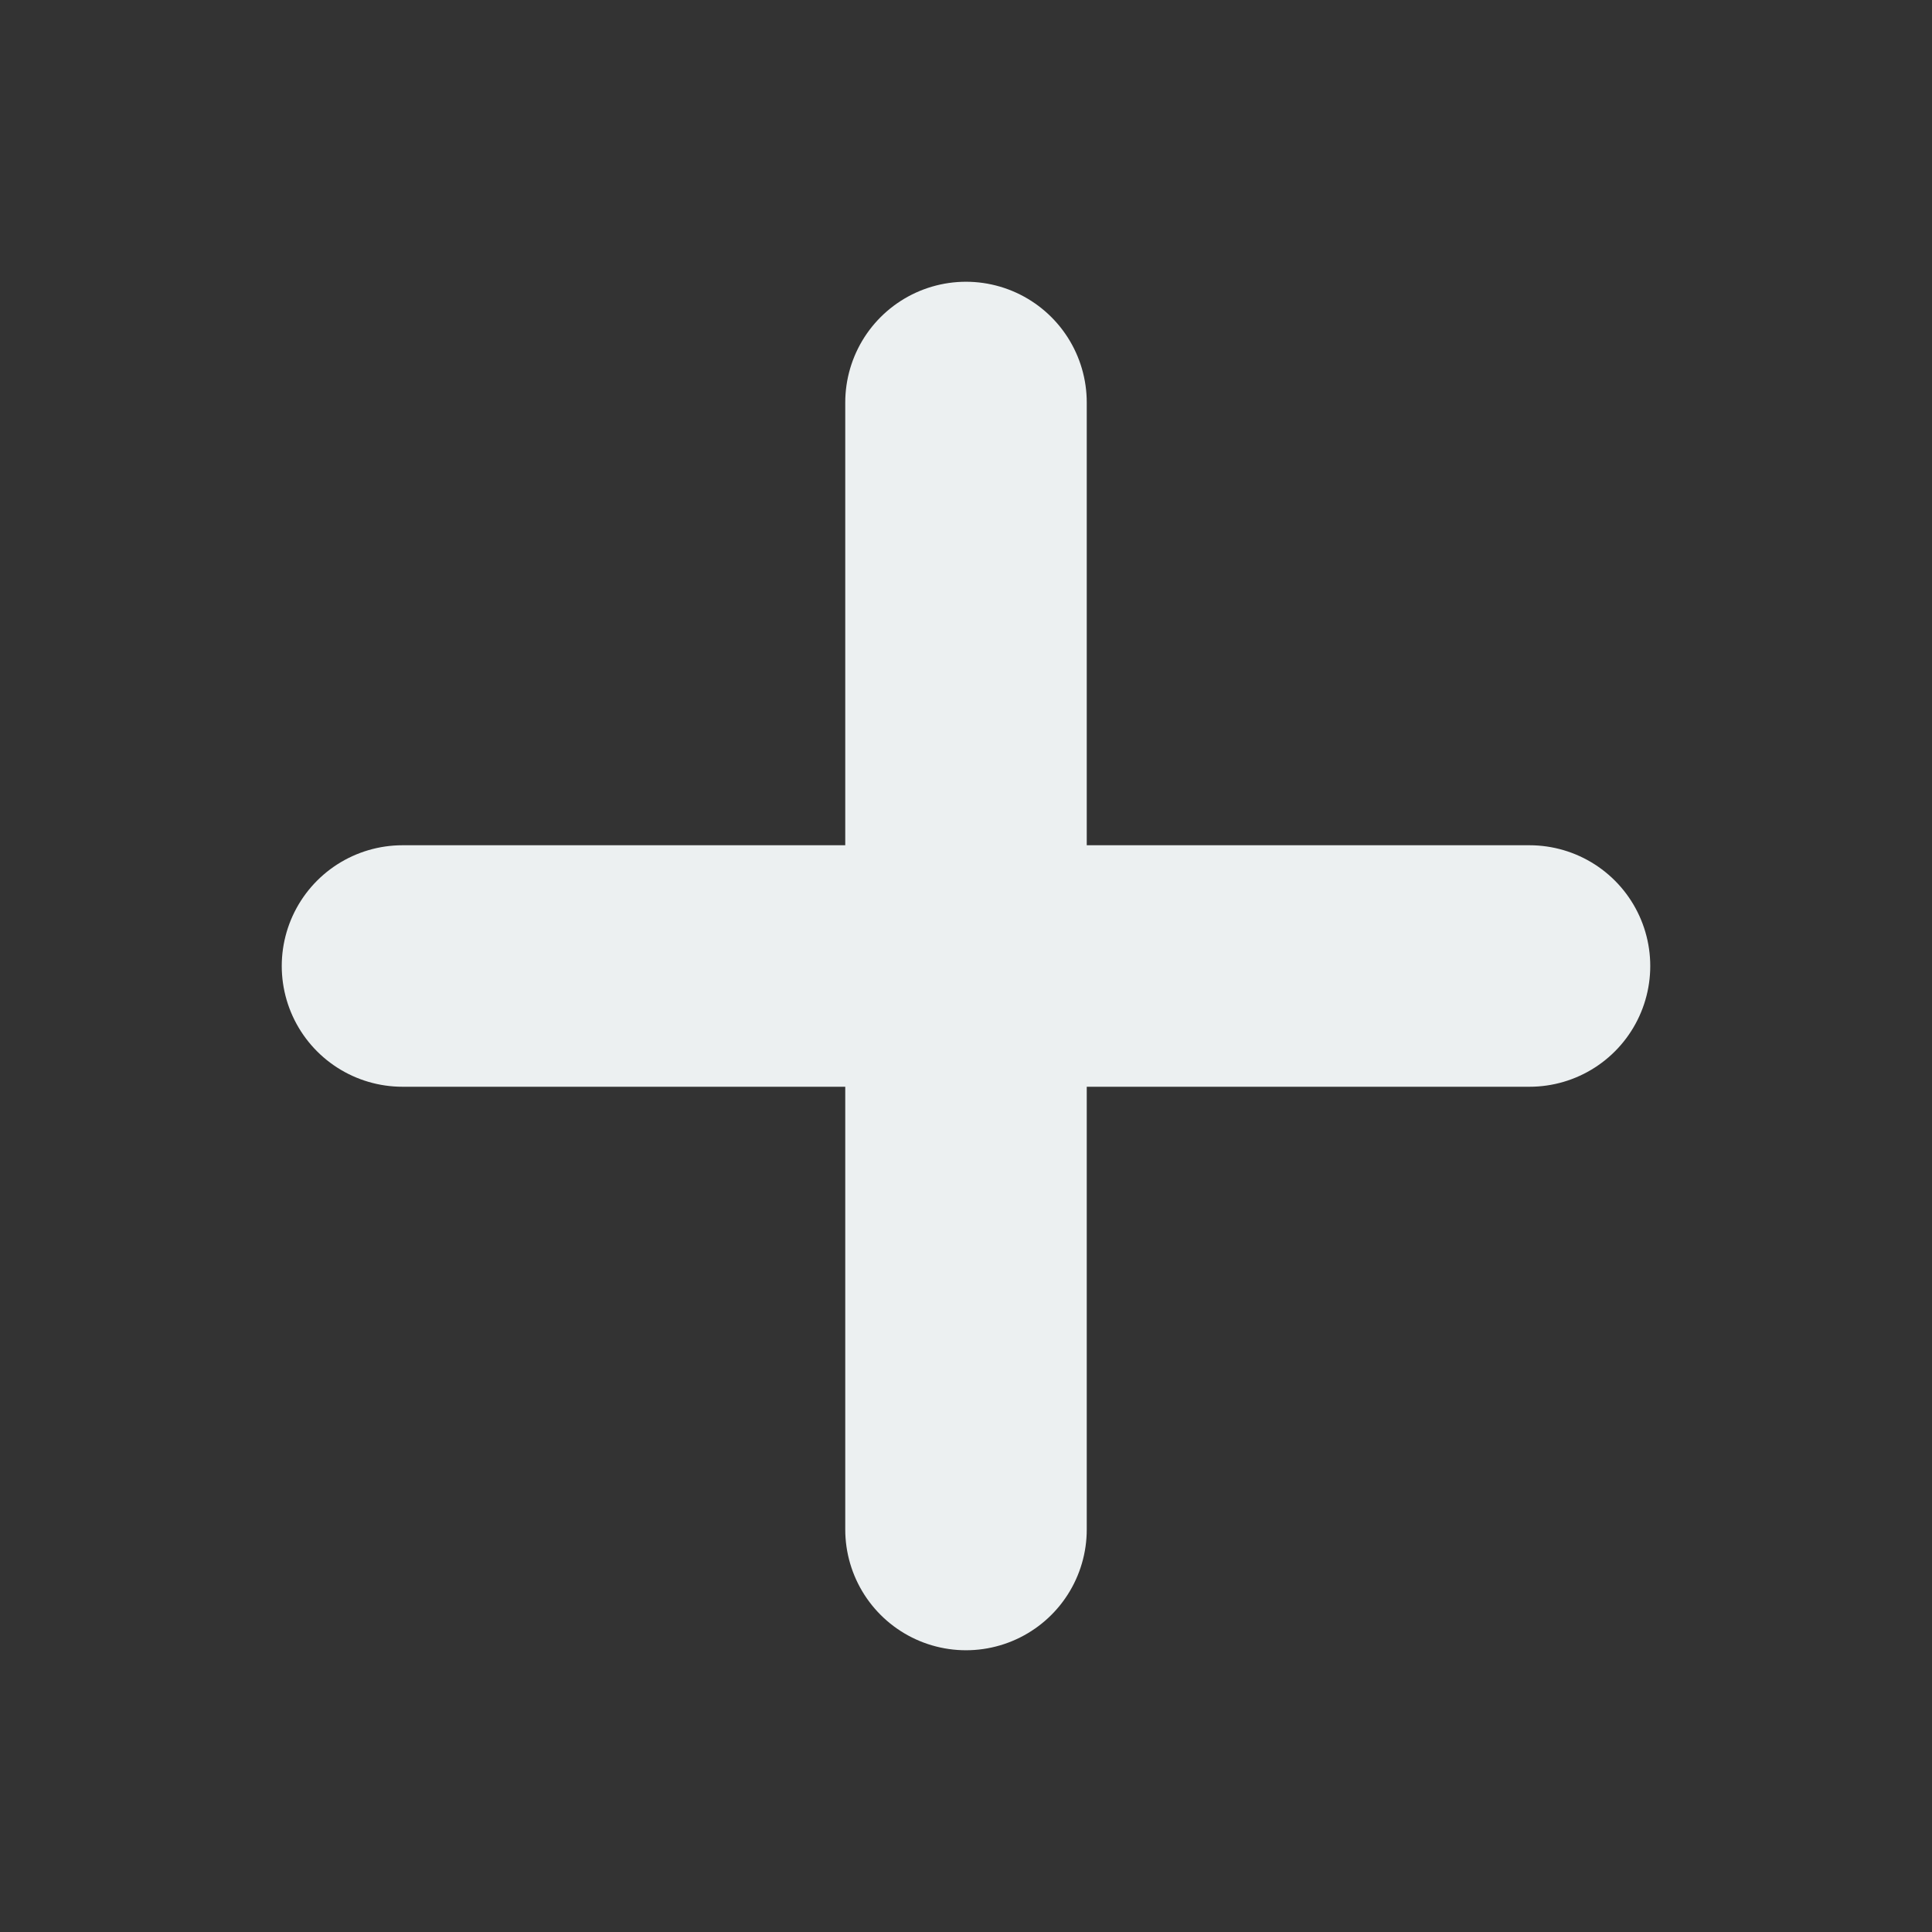 <svg xmlns="http://www.w3.org/2000/svg" width="24" height="24" viewBox="0 0 24 24" fill="none" stroke="#ECF0F1" stroke-width="3" stroke-linecap="round" stroke-linejoin="round" class="feather feather-plus"><rect x="0" y="0" width="24" height="24" fill="#333333" stroke="none"/><line x1="12" y1="5" x2="12" y2="19"></line><line x1="5" y1="12" x2="19" y2="12"></line></svg>